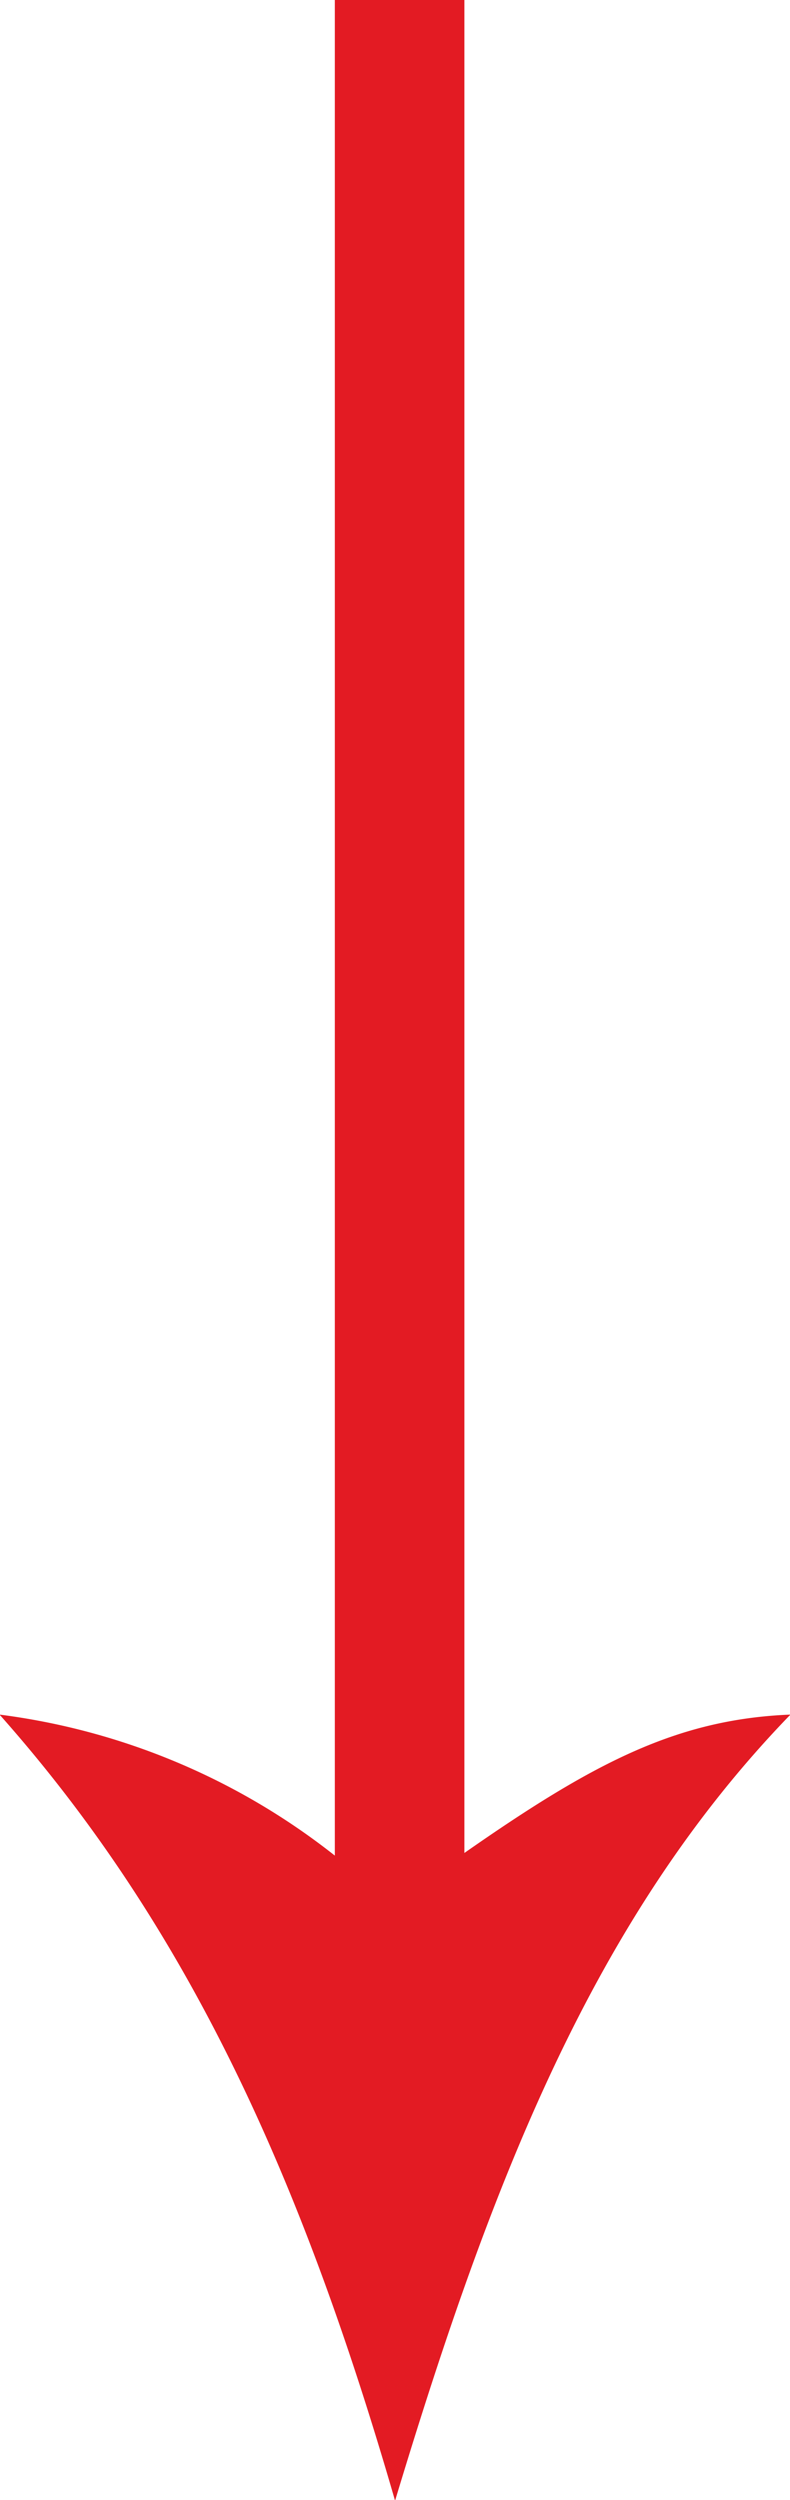 <svg xmlns="http://www.w3.org/2000/svg" width="12" height="37.94" viewBox="0 0 12 37.94">
<defs>
    <style>
      .cls-1 {
        fill: #e31b23;
        fill-rule: evenodd;
      }
    </style>
  </defs>
  <path id="Form_12_Kopie" data-name="Form 12 Kopie" class="cls-1" d="M597.054,1267.02v28.13c1.949-1.36,3.22-2.03,4.953-2.1-2.987,3.08-4.543,7.09-6.006,11.93-1.4-4.84-3.111-8.67-6.008-11.93a10.331,10.331,0,0,1,5.093,2.14v-28.17h1.968Z" transform="translate(-590 -1267.03)"/>
</svg>
